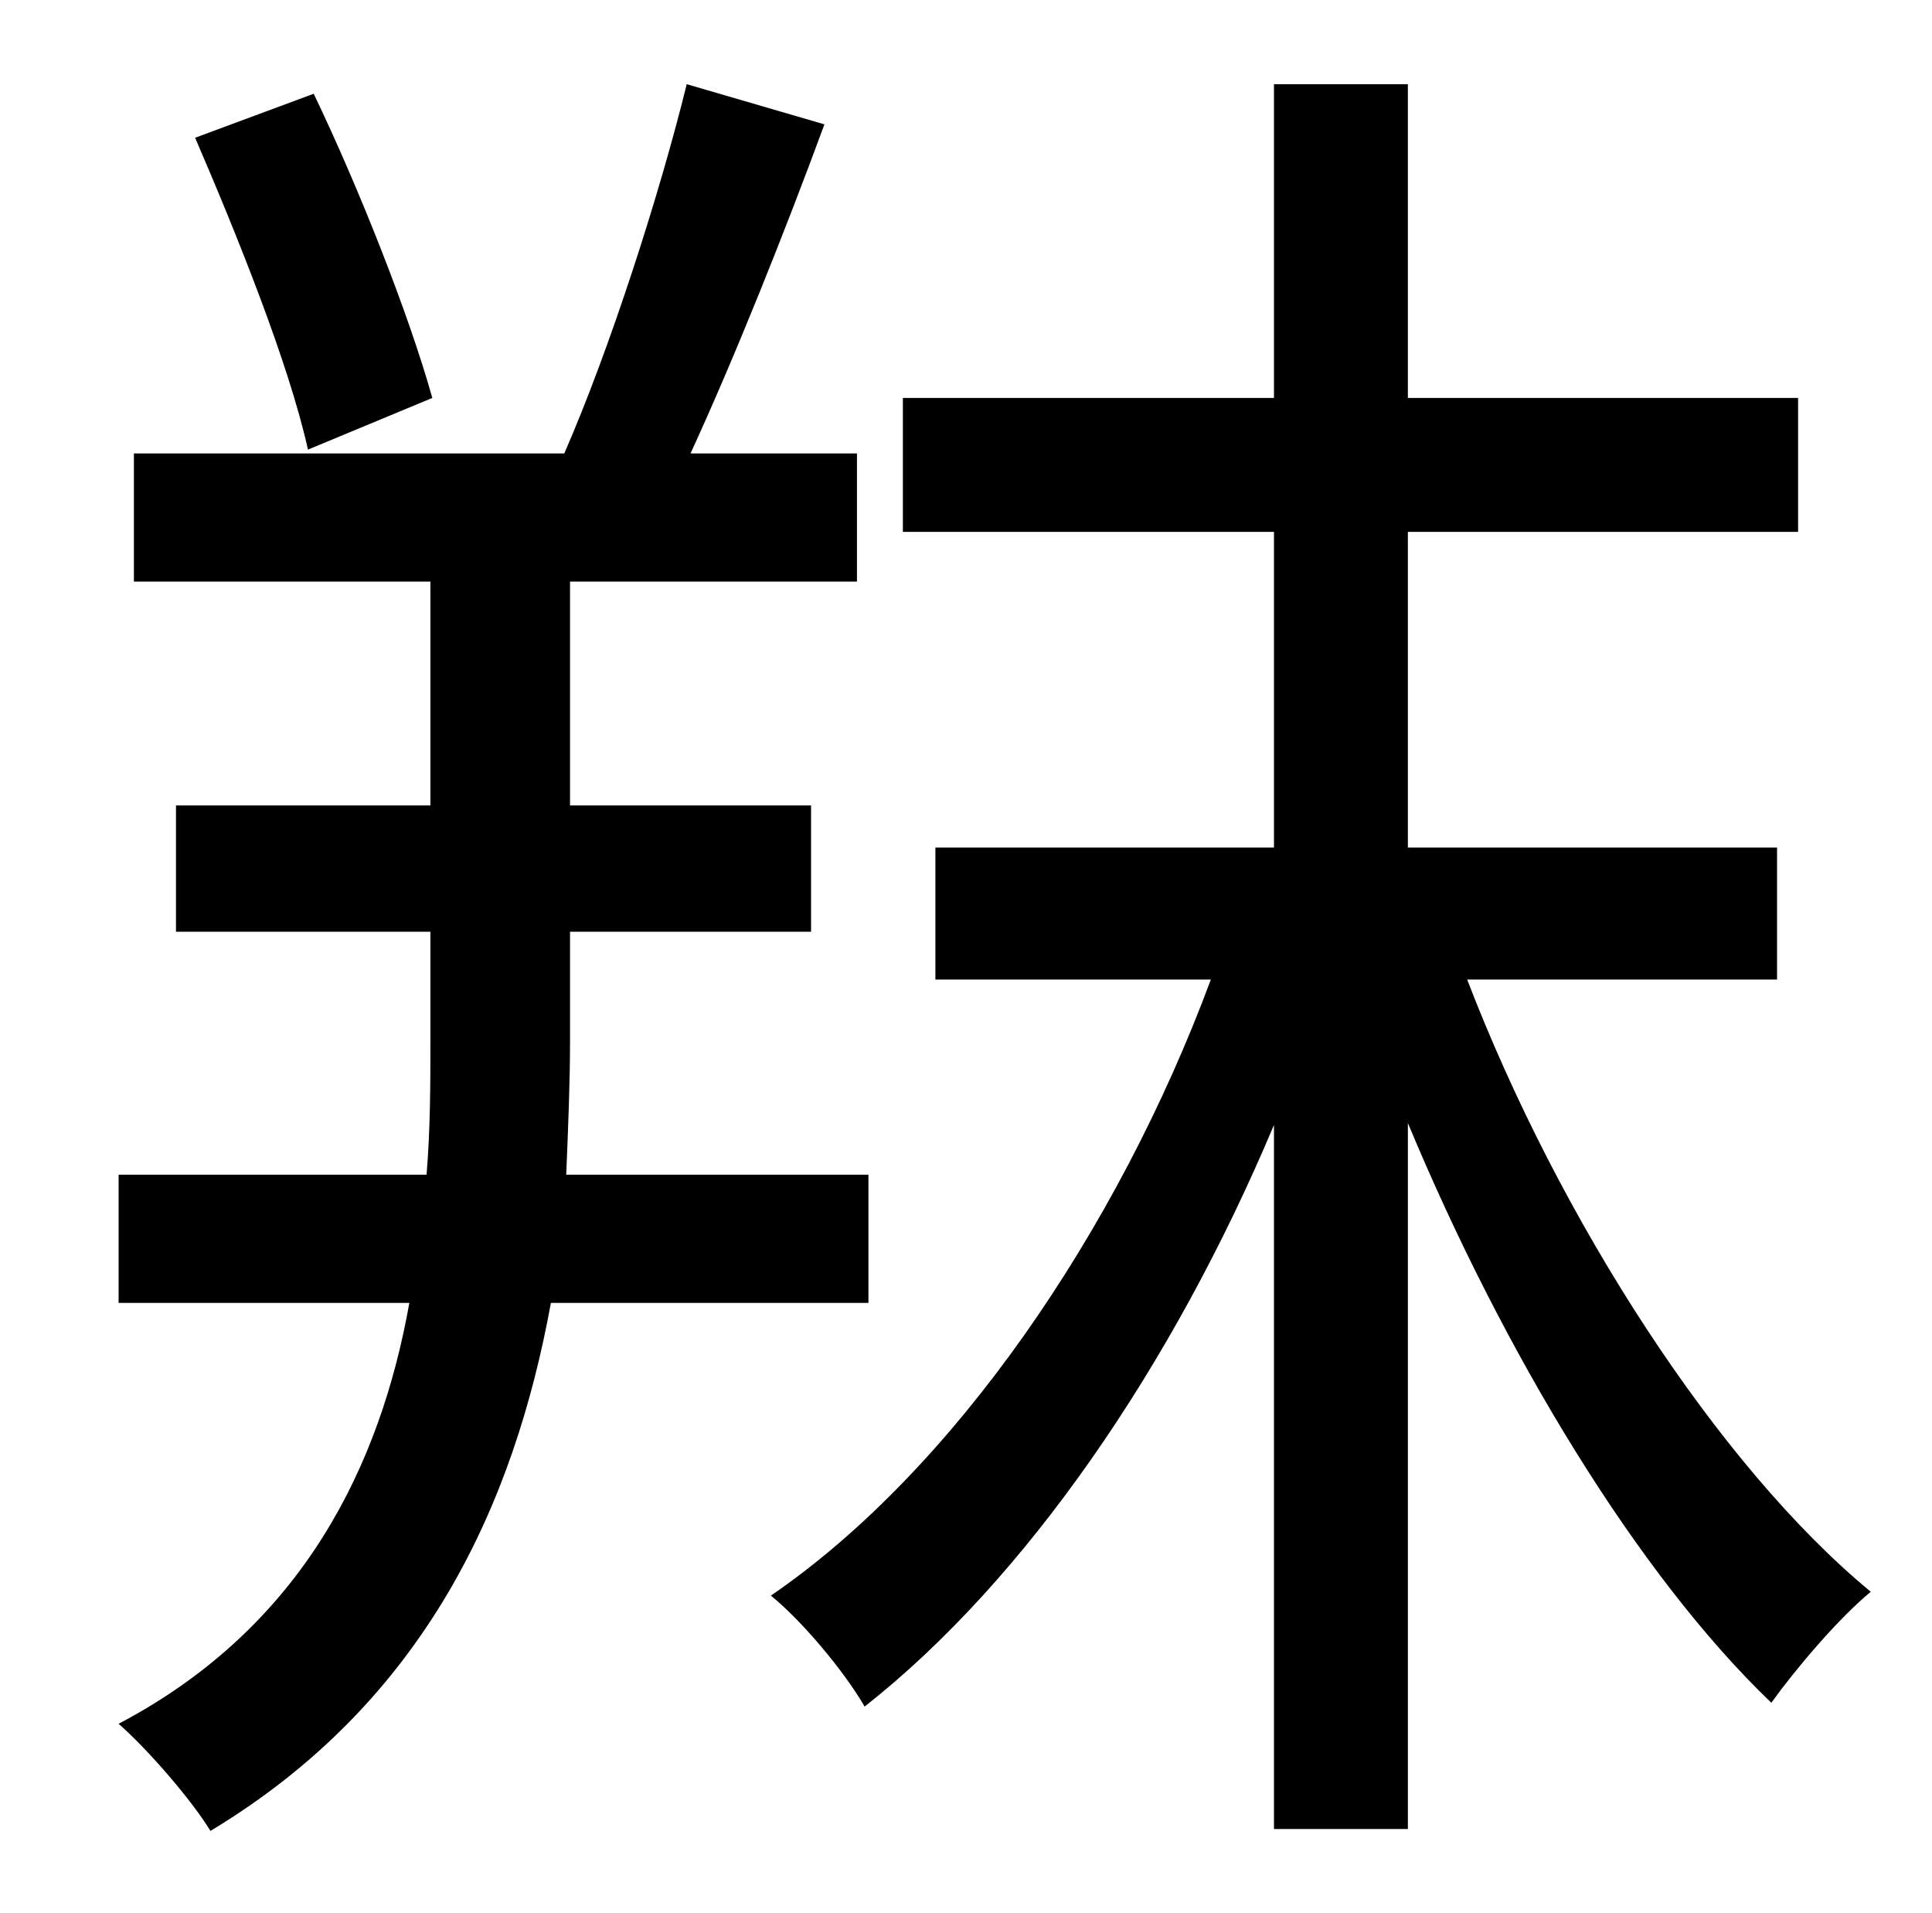 <?xml version="1.0" standalone="no"?>
<!DOCTYPE svg PUBLIC "-//W3C//DTD SVG 1.1//EN" "http://www.w3.org/Graphics/SVG/1.1/DTD/svg11.dtd" >
<svg xmlns="http://www.w3.org/2000/svg" xmlns:xlink="http://www.w3.org/1999/xlink" version="1.1" viewBox="-10 0 1010 1000">
   <path fill="currentColor"
d="M216 208l-65 27c-10 -45 -37 -112 -59 -163l62 -23c24 50 50 116 62 159zM444 681h-166c-19 104 -65 208 -178 276c-9 -15 -32 -42 -48 -56c97 -51 137 -136 152 -220h-152v-67h161c2 -24 2 -48 2 -70v-57h-133v-66h133v-117h-155v-67h225c24 -55 50 -136 64 -193l72 21
c-21 57 -47 122 -70 172h87v67h-150v117h126v66h-126v57c0 22 -1 46 -2 70h158v67zM919 512h-162c48 125 131 254 211 320c-17 14 -39 40 -52 58c-70 -67 -140 -183 -190 -303v369h-70v-368c-53 126 -130 238 -214 304c-11 -19 -33 -45 -49 -58c95 -65 181 -190 230 -322
h-144v-69h177v-165h-194v-70h194v-164h70v164h204v70h-204v165h193v69z" />
</svg>
